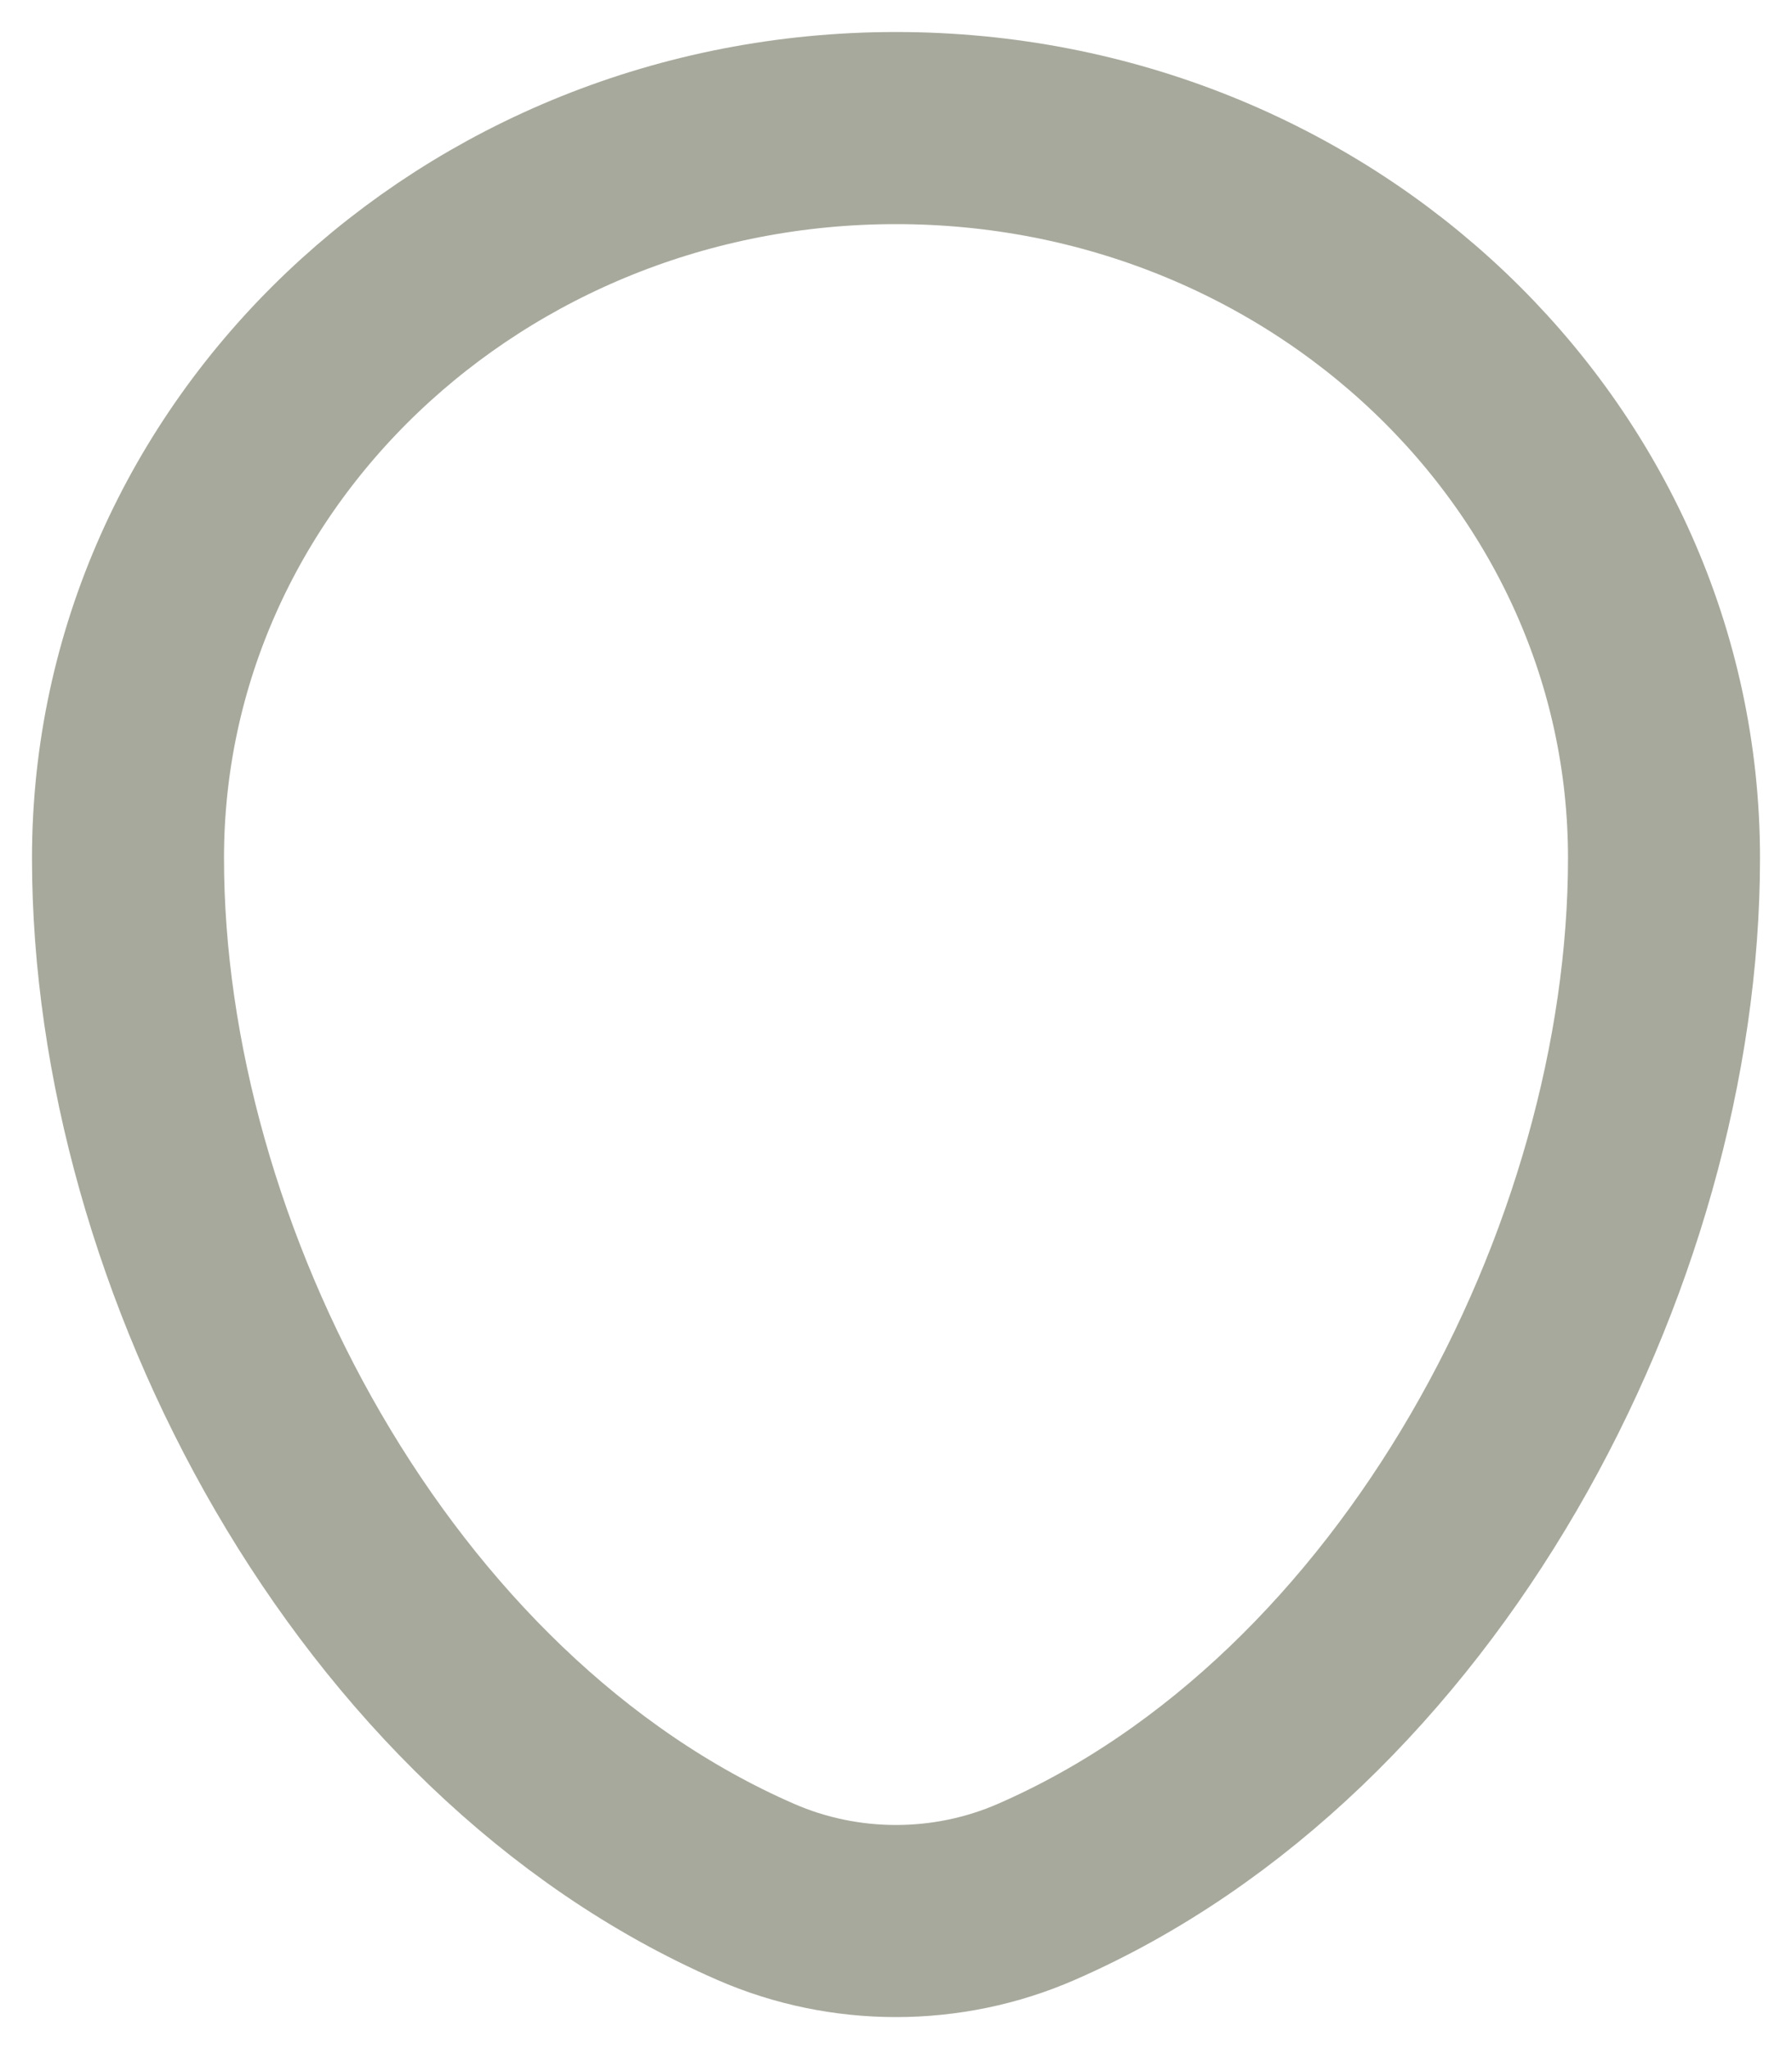 <svg width="14" height="16" viewBox="0 0 14 16" fill="none" xmlns="http://www.w3.org/2000/svg">
<path d="M1 6.7C1 3.552 3.686 1 7 1C10.314 1 13 3.552 13 6.7C13 9.824 11.085 13.469 8.097 14.772C7.401 15.076 6.599 15.076 5.903 14.772C2.915 13.469 1 9.824 1 6.7Z" stroke="#A7A99C" stroke-width="1.5"/>
</svg>

